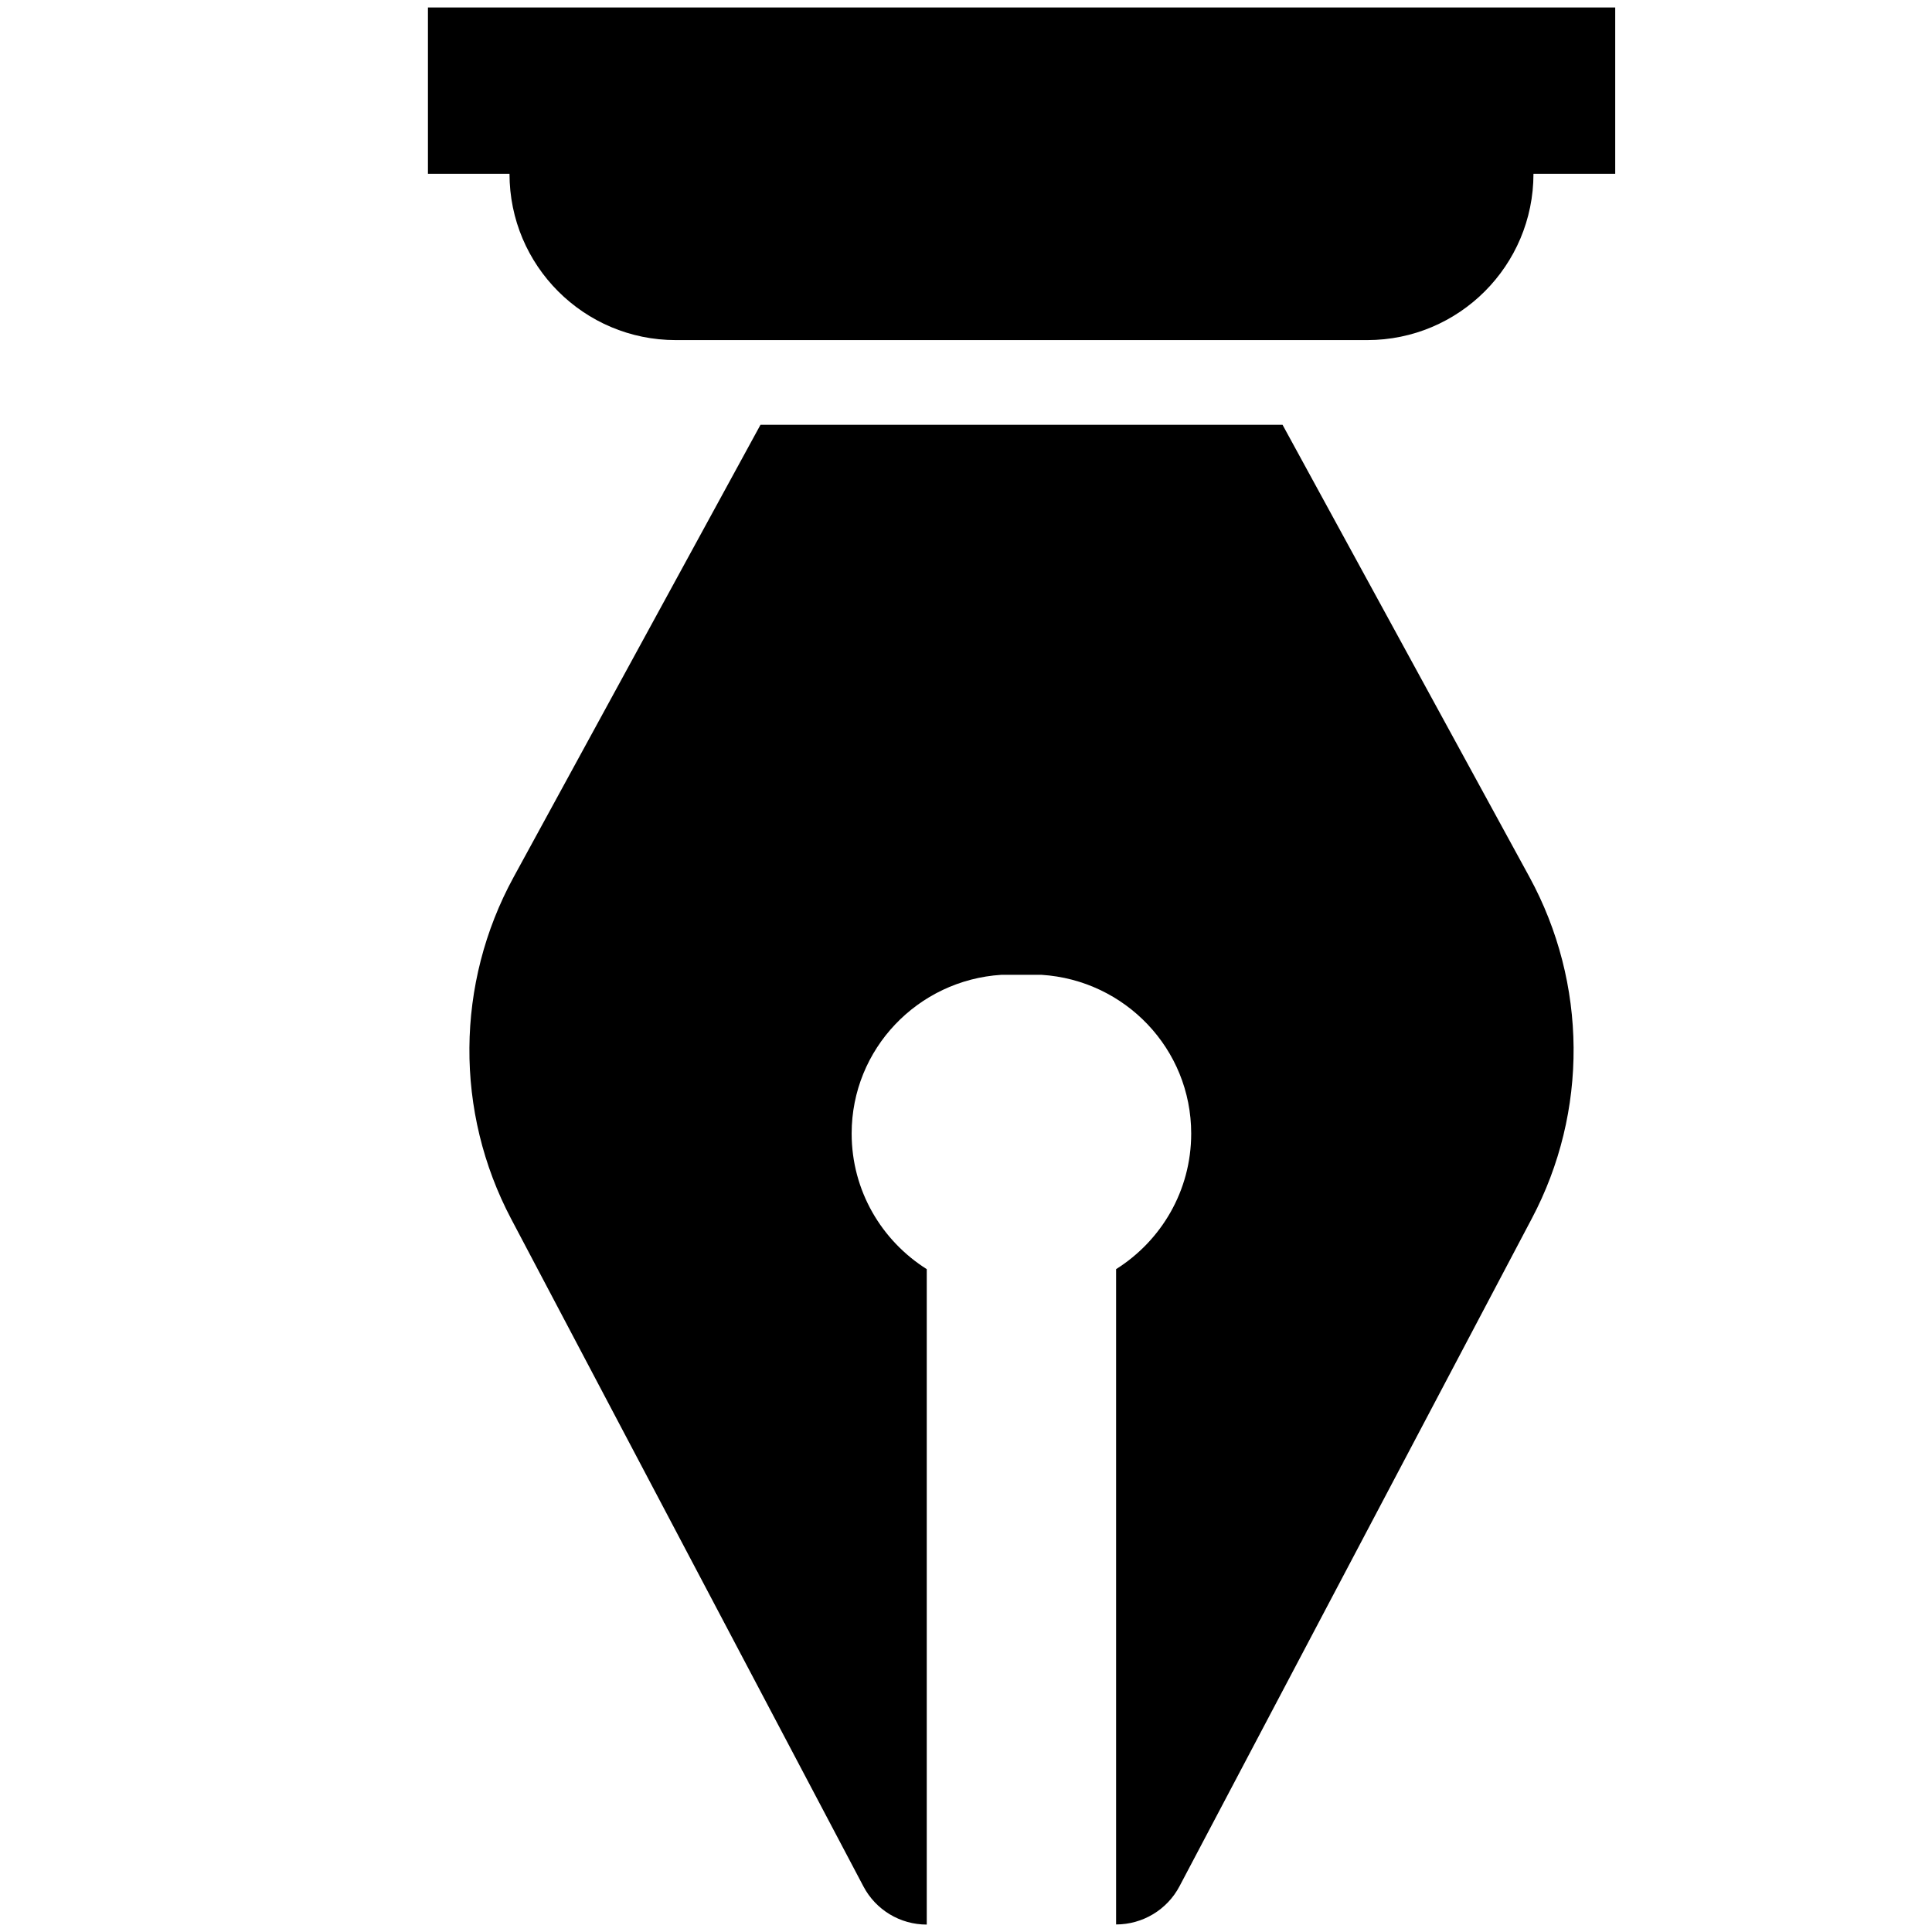 <?xml version="1.0" encoding="utf-8"?>
<!-- Generator: Adobe Illustrator 16.0.4, SVG Export Plug-In . SVG Version: 6.00 Build 0)  -->
<!DOCTYPE svg PUBLIC "-//W3C//DTD SVG 1.1//EN" "http://www.w3.org/Graphics/SVG/1.1/DTD/svg11.dtd">
<svg version="1.1" id="Layer_1" xmlns="http://www.w3.org/2000/svg" xmlns:xlink="http://www.w3.org/1999/xlink" x="0px" y="0px"
	 width="32px" height="32px" viewBox="0 0 32 32" enable-background="new 0 0 32 32" xml:space="preserve">
<g>
	<path d="M21.243,7.036h-8.647l-4.09,7.494c-0.961,1.761-0.976,3.885-0.039,5.66L14.3,31.243c0.205,0.391,0.609,0.634,1.05,0.634
		V21.021c-0.747-0.471-1.244-1.299-1.244-2.246c0-1.403,1.098-2.542,2.48-2.629h0.665c1.382,0.088,2.479,1.226,2.479,2.629
		c0,0.947-0.496,1.775-1.244,2.246v10.854c0.439,0,0.846-0.243,1.051-0.634l5.834-11.057c0.938-1.771,0.922-3.896-0.039-5.659
		L21.243,7.036z"/>
	<path d="M7.088,0.124v2.754h1.351v0.001c0,1.521,1.233,2.754,2.754,2.754h11.452c1.521,0,2.754-1.233,2.754-2.754V2.878h1.354
		V0.124H7.088z"/>
</g>
</svg>
